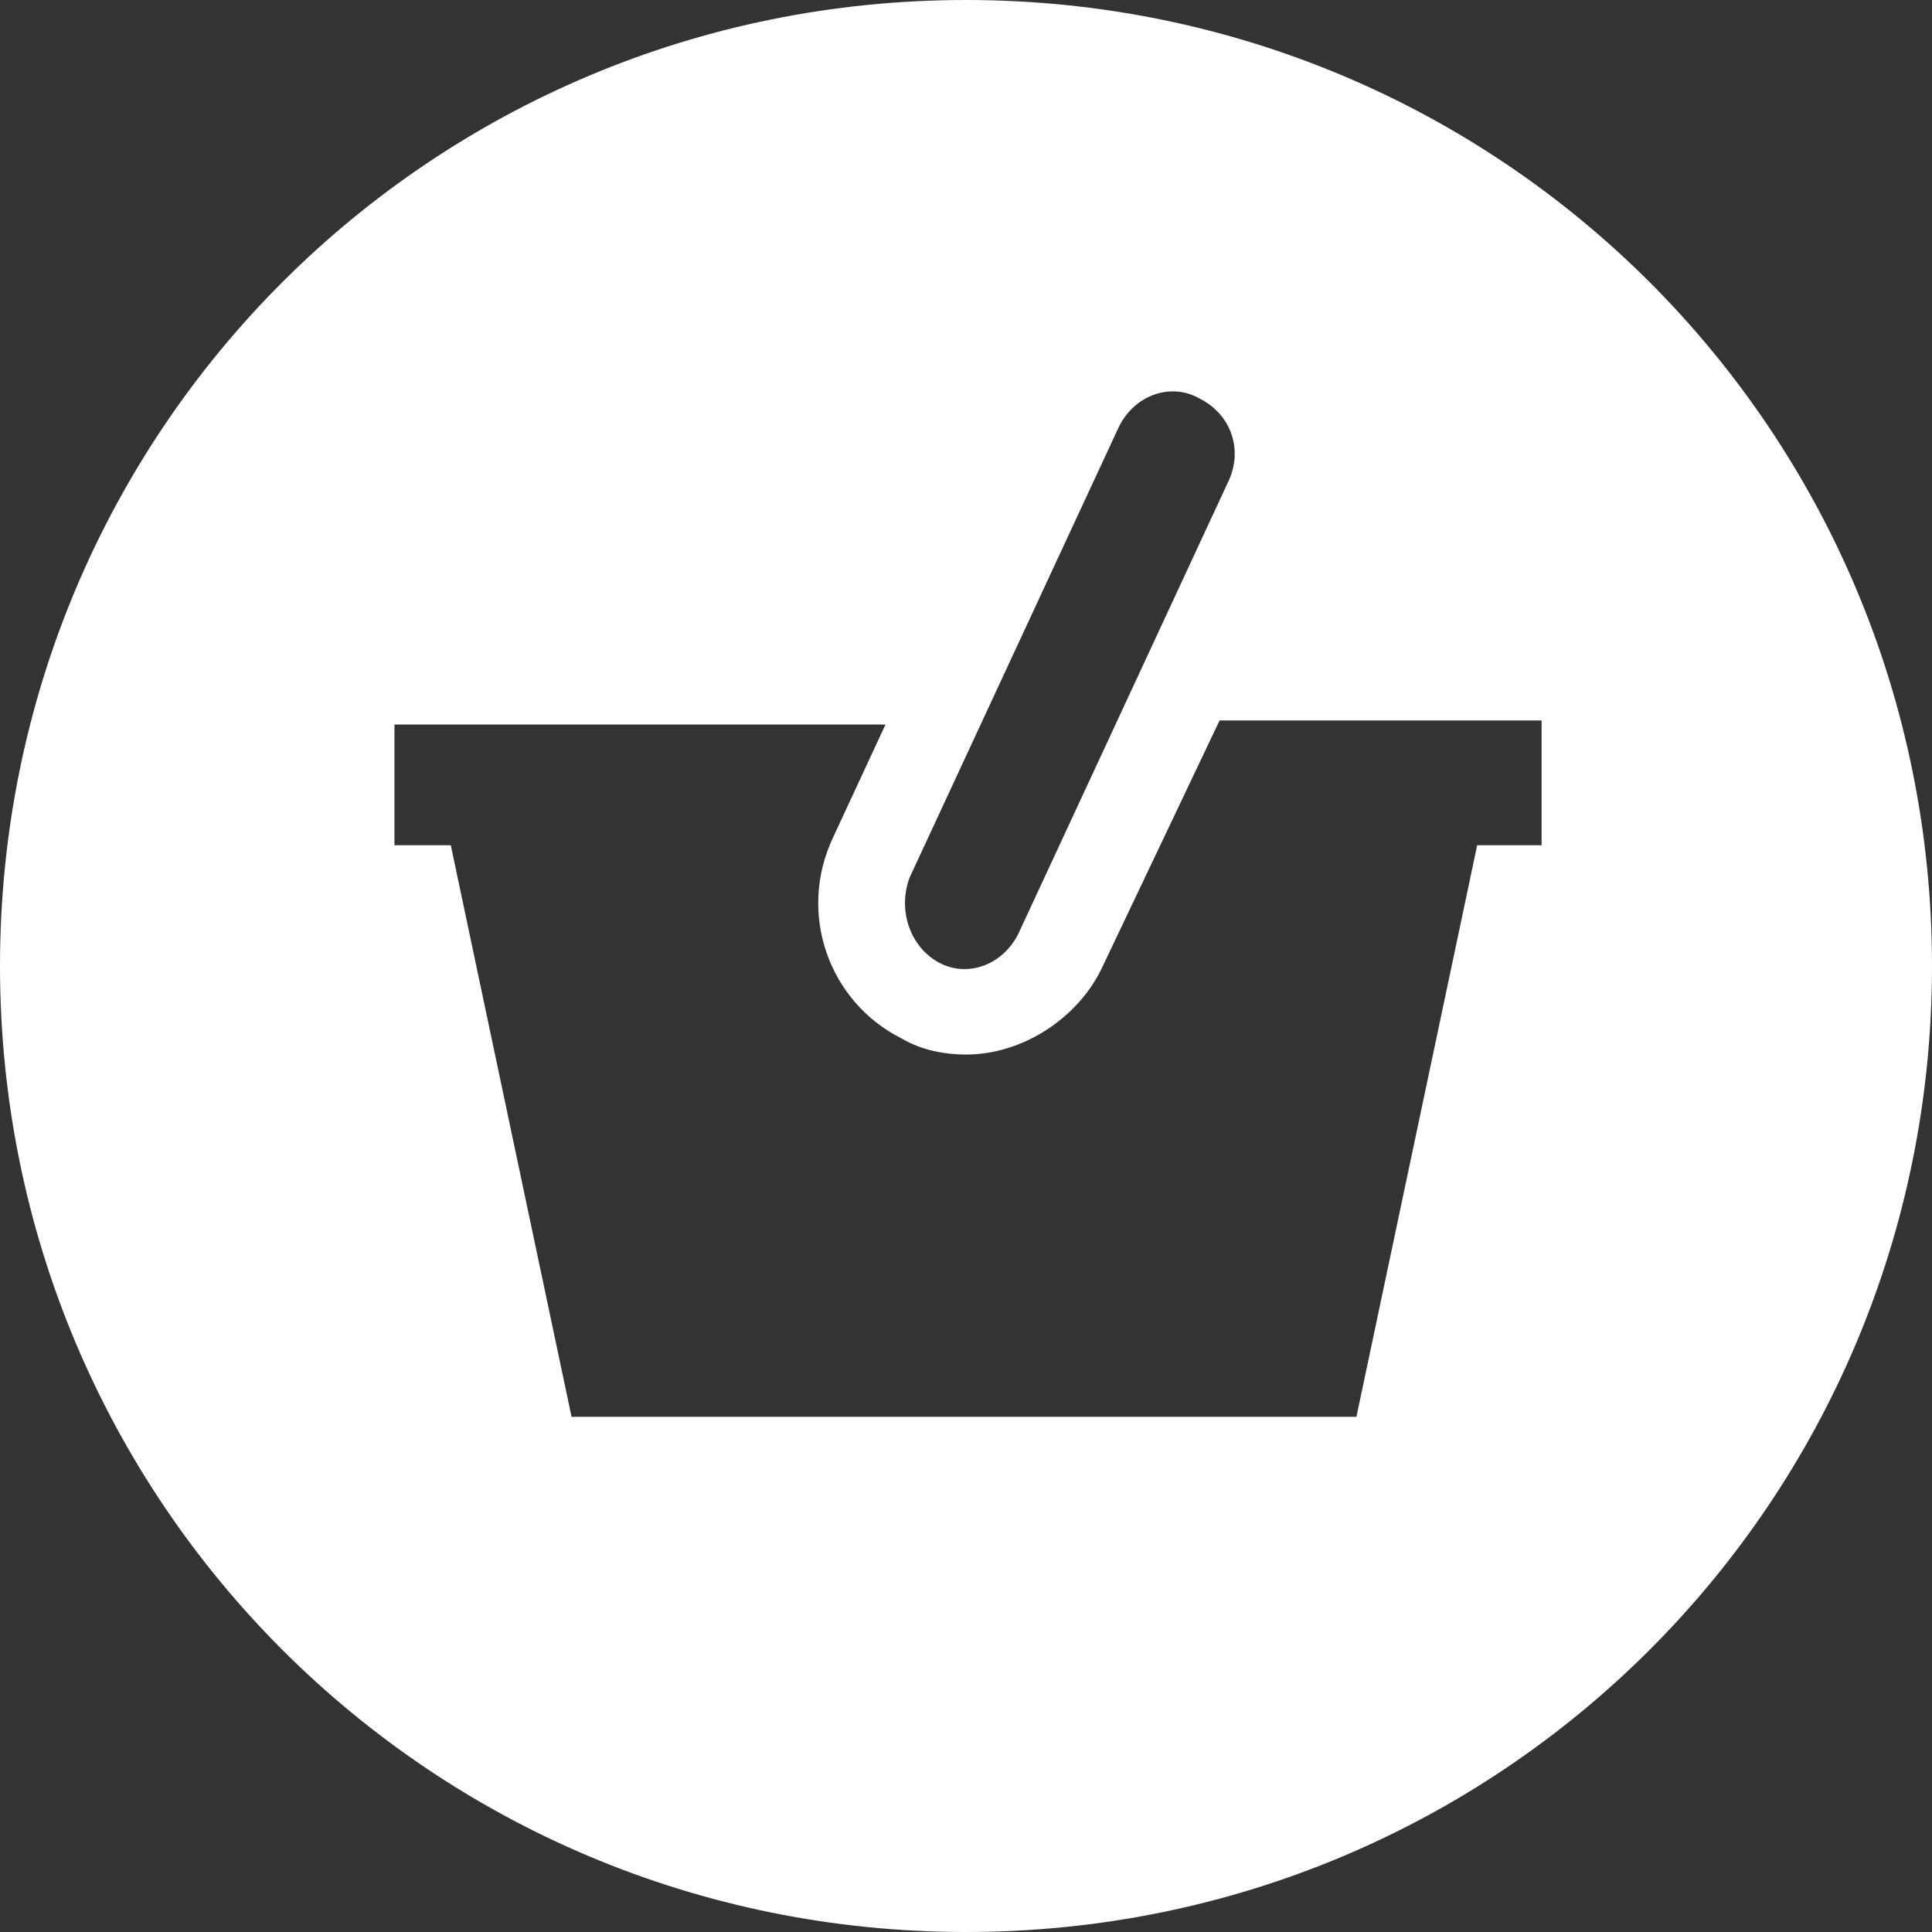 <!DOCTYPE svg PUBLIC "-//W3C//DTD SVG 1.1//EN" "http://www.w3.org/Graphics/SVG/1.1/DTD/svg11.dtd">
<svg version="1.1" id="Layer_2" xmlns="http://www.w3.org/2000/svg" xmlns:xlink="http://www.w3.org/1999/xlink" x="0px" y="0px"
	 viewBox="0 0 48 48" style="enable-background:new 0 0 48 48;" xml:space="preserve">
<rect x="0" y="0" width="48" height="48" fill="#333333" stroke="none"/>
<style type="text/css">
	.st0{fill:#FFFFFF;}
</style>
<path class="st0" d="M24,0C10.7,0,0,10.7,0,24s10.7,24,24,24s24-10.7,24-24S37.3,0,24,0z M22.6,21.8l5.2-11.2c0.4-0.8,1.3-1.1,2-0.7
	c0.8,0.4,1.1,1.3,0.7,2.1l-5.2,11.2c-0.4,0.8-1.3,1.1-2,0.7C22.6,23.5,22.3,22.6,22.6,21.8z M38.2,21h-1.5l-3,14.2H14.2l-3-14.2H9.8
	v-3h12.2l-1.3,2.8c-0.9,1.9-0.1,4.1,1.7,5c0.5,0.3,1.1,0.4,1.6,0.4c1.4,0,2.8-0.9,3.4-2.2l2.9-6.1h8V21z"/>
</svg>
